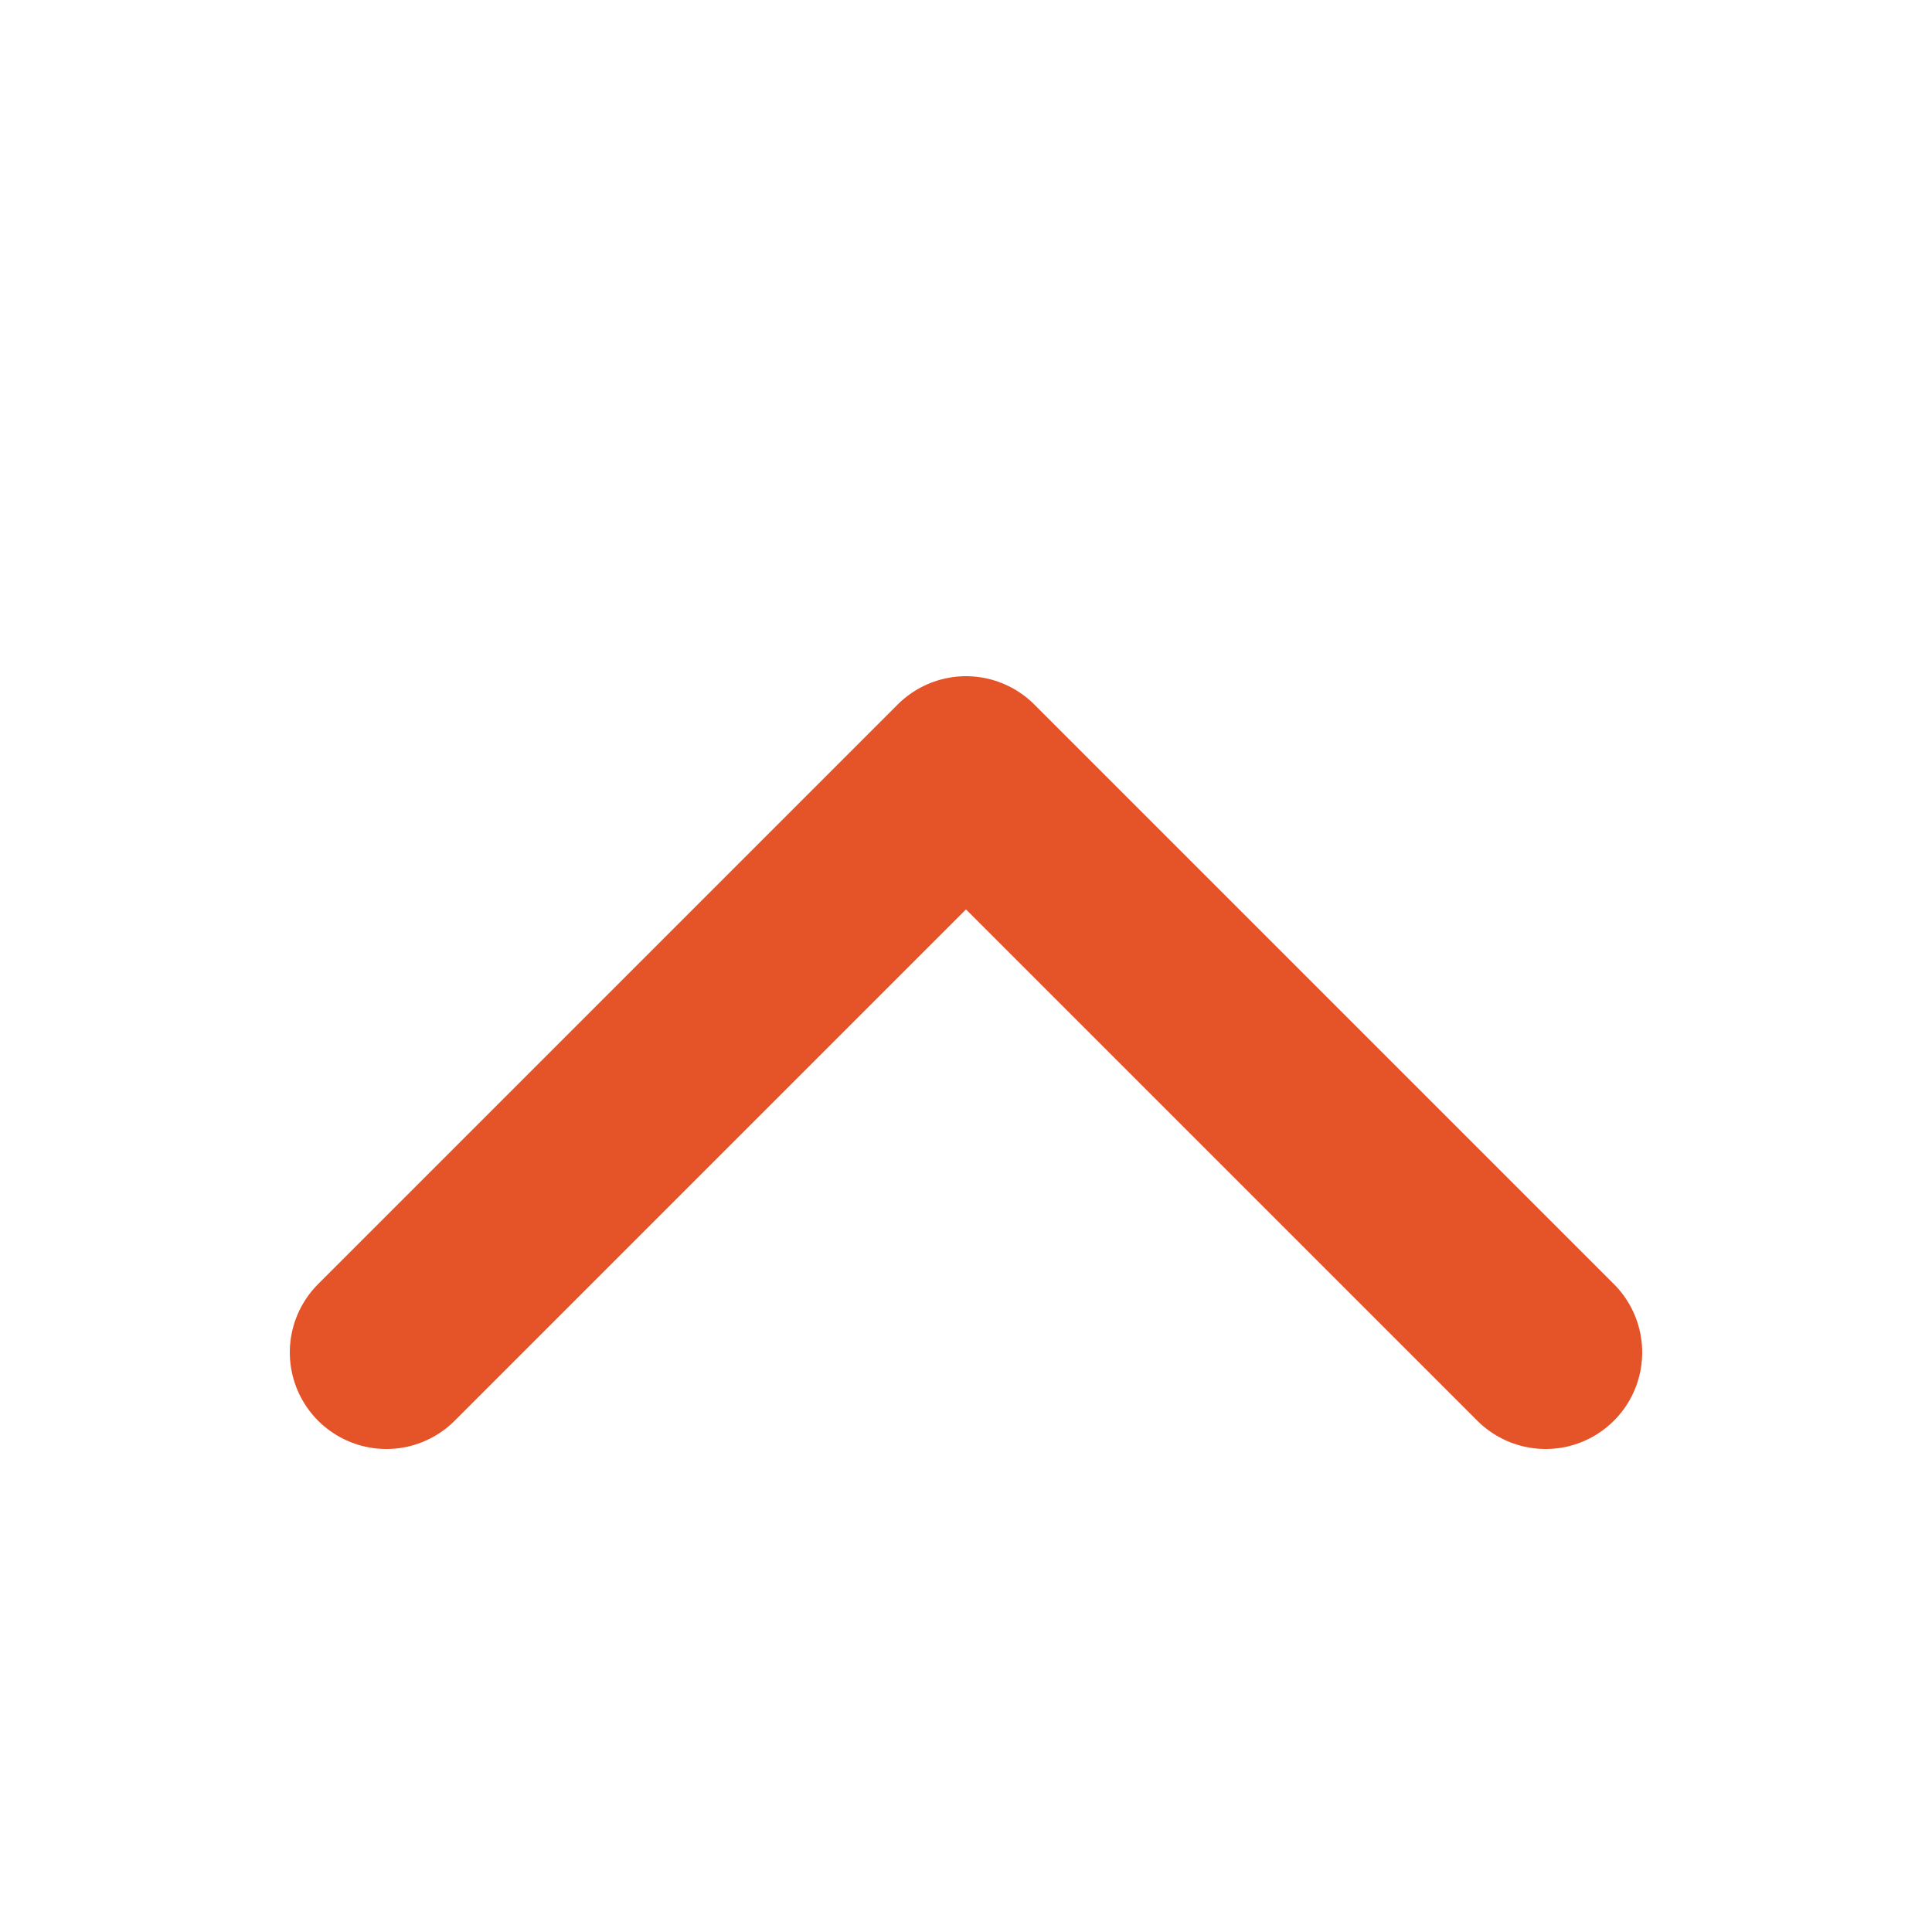 <svg width="20" height="20" viewBox="0 0 20 20" fill="none" xmlns="http://www.w3.org/2000/svg">
<path d="M16 14L10 8L4 14" stroke="#E55329" stroke-width="2" stroke-linecap="round" stroke-linejoin="round"/>
</svg>
